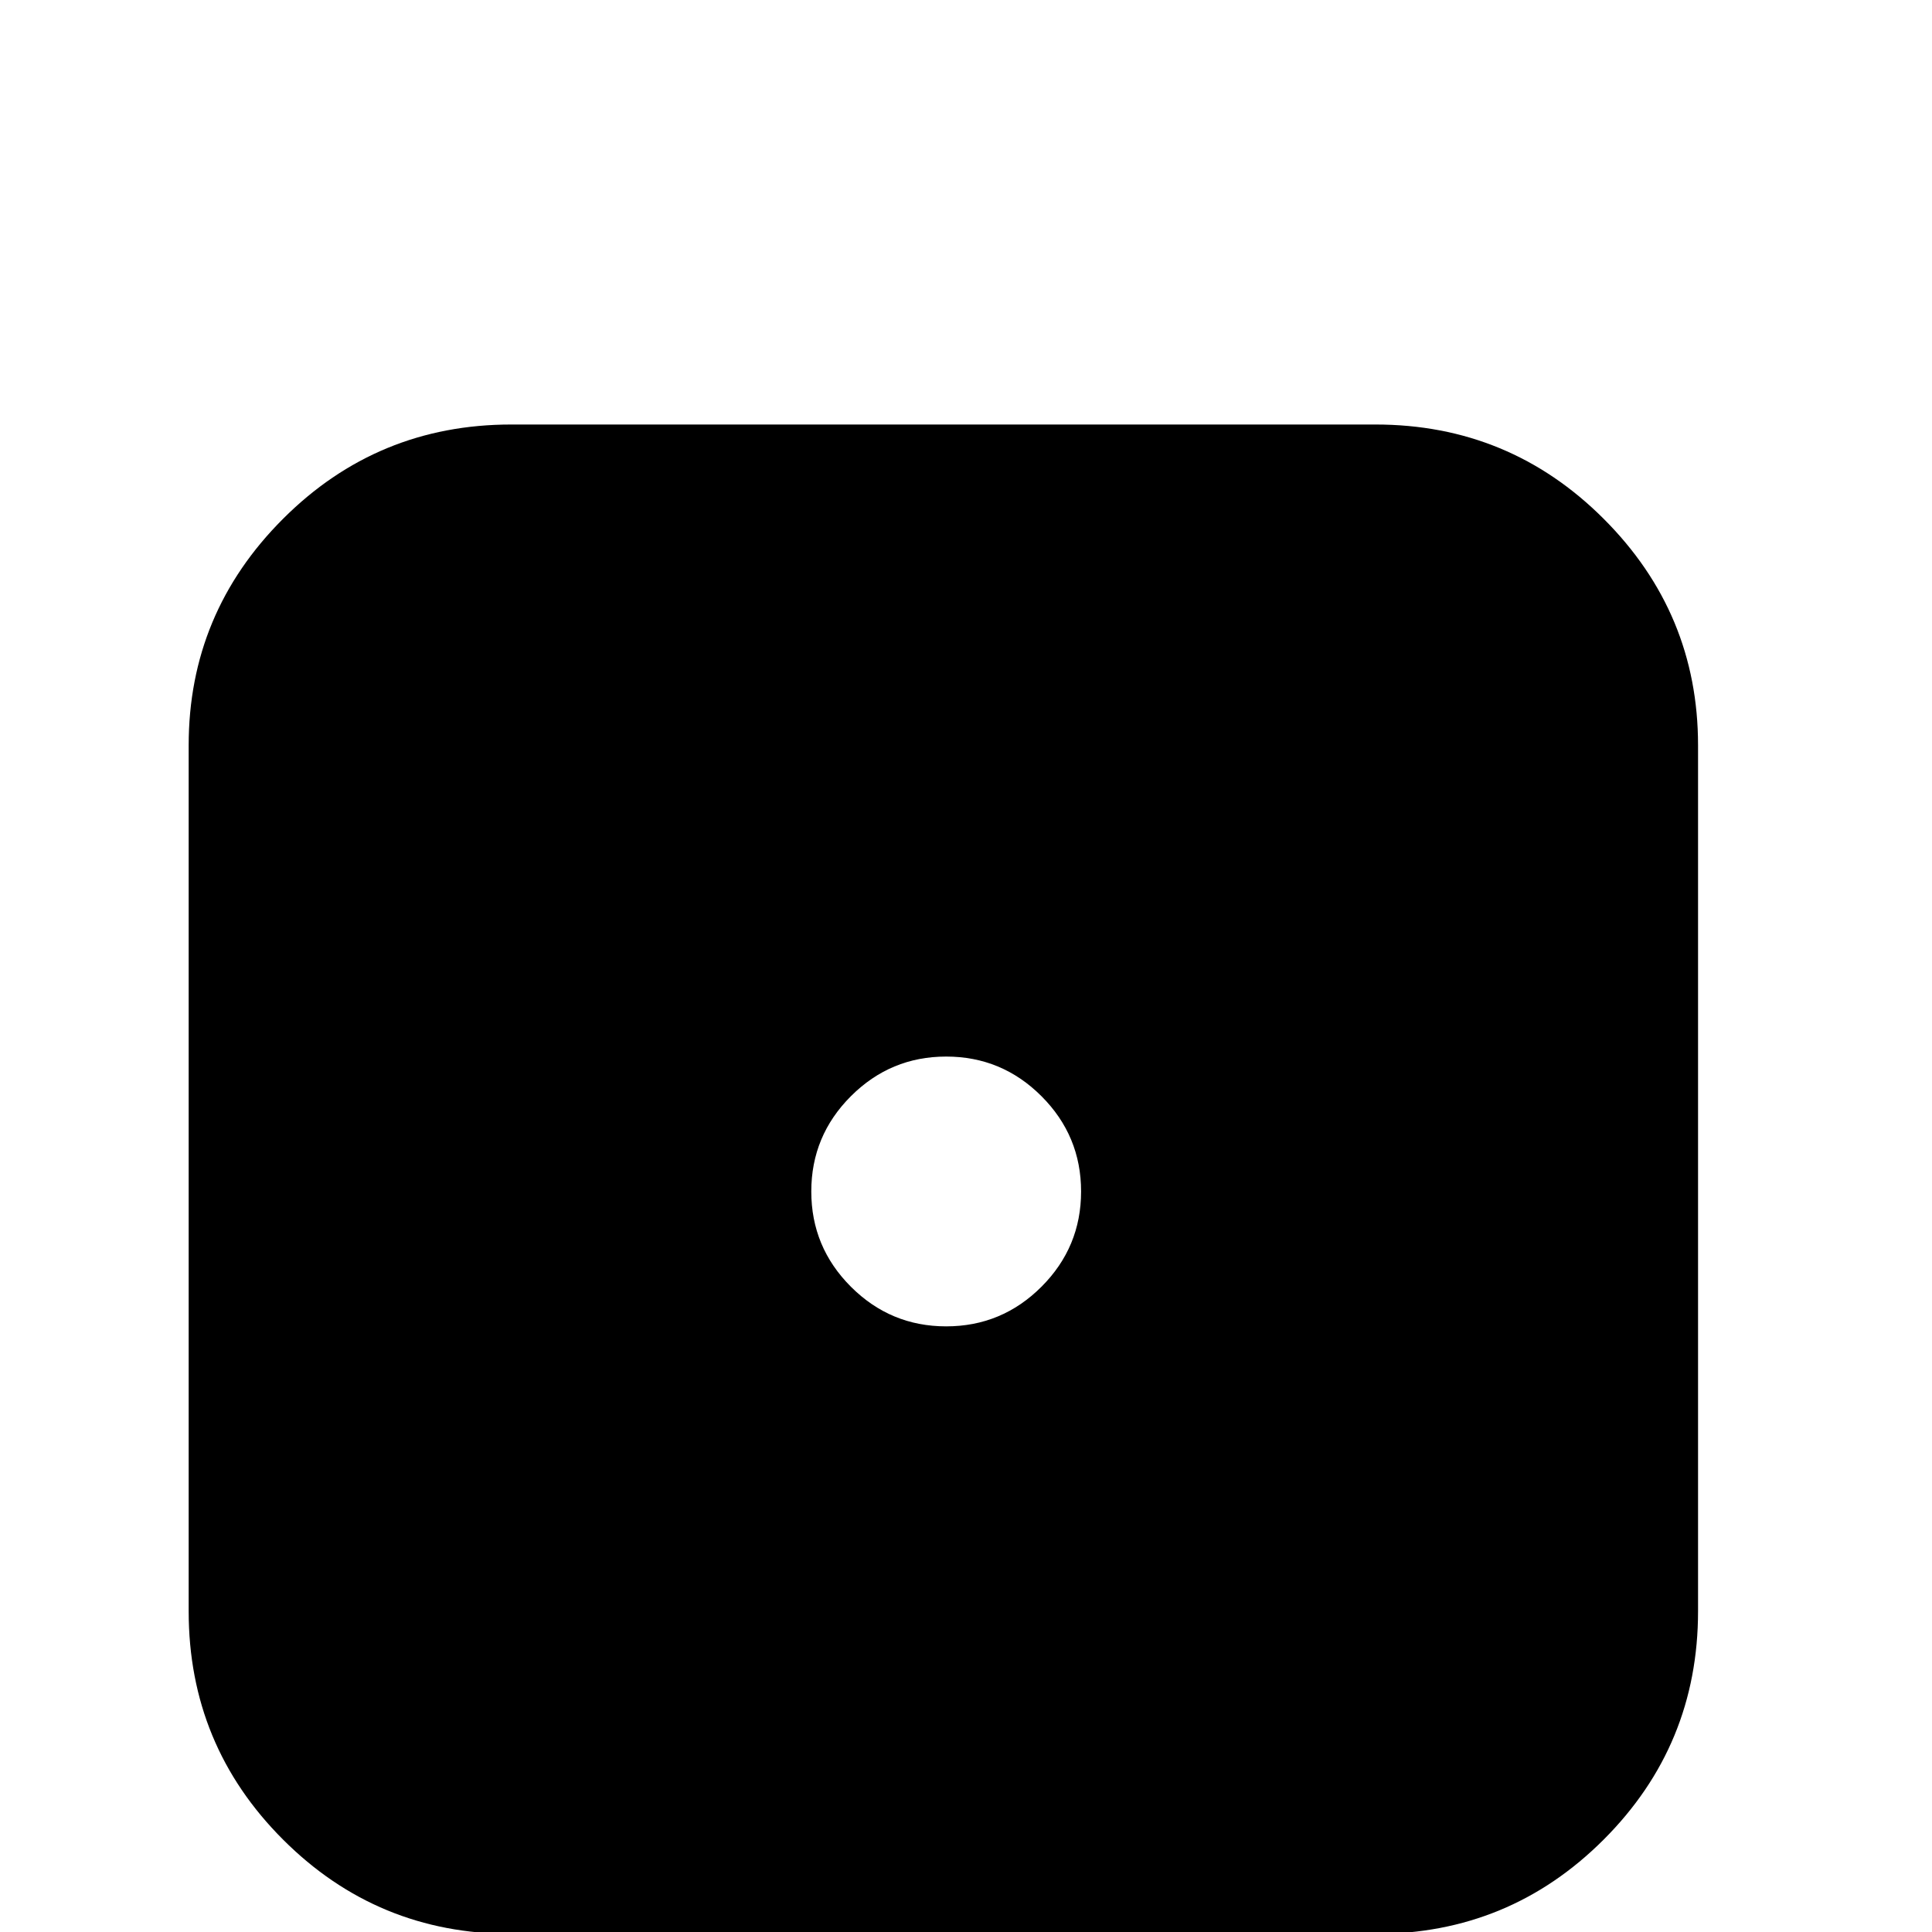 <svg width="64" height="64" viewBox="0 0 1024 1024" xmlns="http://www.w3.org/2000/svg"><path d="M271 225q-71 0-121 50t-50 120v459q0 71 50 121t121 50h458q71 0 121-50t50-121V395q0-70-50-120t-121-50H271zm230.5 335q29.5 0 50.5 21t21 50.5-21 50.5-50.5 21-50.5-21-21-50.5 21-50.5 50.5-21z"/></svg>